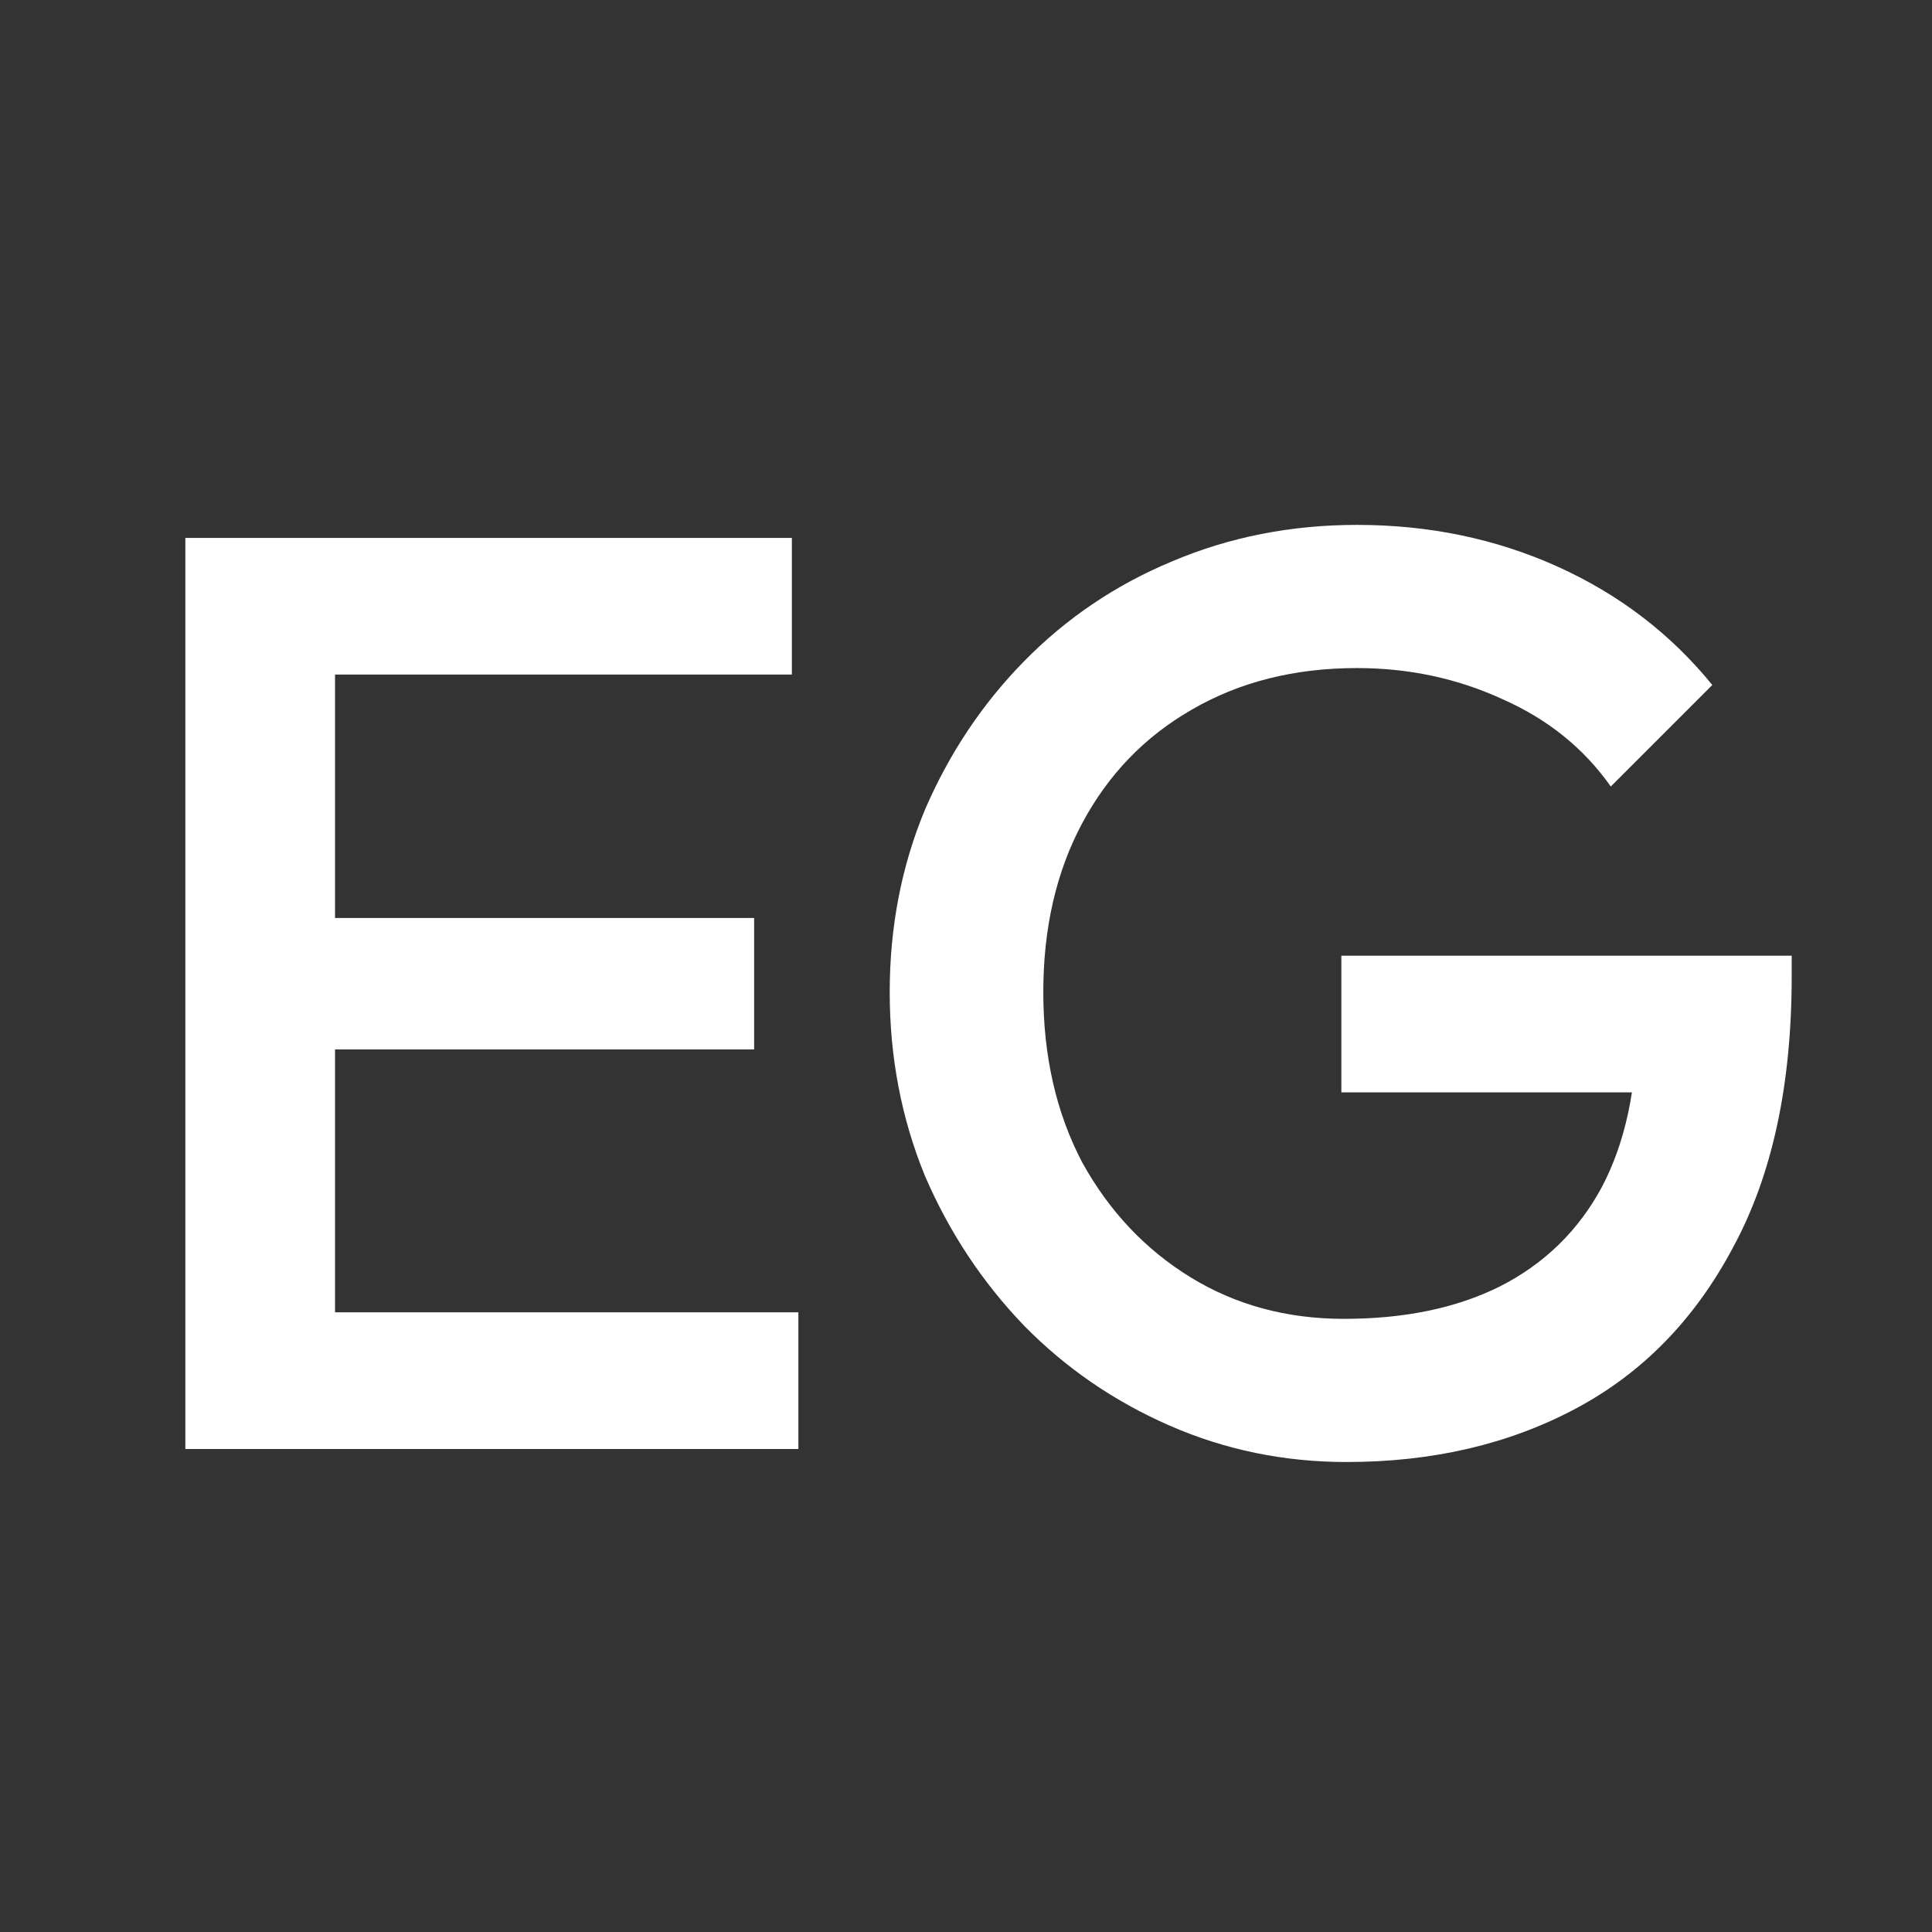 <svg width="190" height="190" viewBox="0 0 190 190" fill="none" xmlns="http://www.w3.org/2000/svg">
<rect x="0" y="0" width="190" height="190" fill="#333333" stroke="none"/>
<path d="M18.228 142.5V52.9H32.948V142.5H18.228ZM28.34 142.5V129.06H78.516V142.5H28.34ZM28.34 103.204V90.276H74.164V103.204H28.34ZM28.34 66.34V52.9H77.876V66.34H28.34ZM132.426 143.78C126.282 143.78 120.479 142.585 115.018 140.196C109.557 137.807 104.778 134.521 100.682 130.34C96.586 126.073 93.343 121.167 90.954 115.62C88.65 109.988 87.498 103.972 87.498 97.572C87.498 91.172 88.65 85.199 90.954 79.652C93.343 74.105 96.586 69.241 100.682 65.06C104.863 60.793 109.727 57.508 115.274 55.204C120.906 52.815 126.965 51.62 133.45 51.62C140.533 51.62 147.103 52.985 153.162 55.716C159.221 58.447 164.298 62.329 168.394 67.364L158.41 77.348C155.765 73.593 152.223 70.735 147.786 68.772C143.349 66.724 138.57 65.7 133.45 65.7C127.306 65.7 121.887 67.065 117.194 69.796C112.586 72.441 109.002 76.153 106.442 80.932C103.882 85.711 102.602 91.257 102.602 97.572C102.602 103.887 103.882 109.476 106.442 114.34C109.087 119.119 112.629 122.873 117.066 125.604C121.503 128.335 126.538 129.7 132.17 129.7C138.143 129.7 143.263 128.633 147.53 126.5C151.882 124.281 155.21 121.039 157.514 116.772C159.818 112.42 160.97 107.087 160.97 100.772L170.186 107.428H131.914V93.988H176.202V96.036C176.202 106.703 174.282 115.577 170.442 122.66C166.687 129.743 161.525 135.033 154.954 138.532C148.383 142.031 140.874 143.78 132.426 143.78Z" fill="white"/>
</svg>
